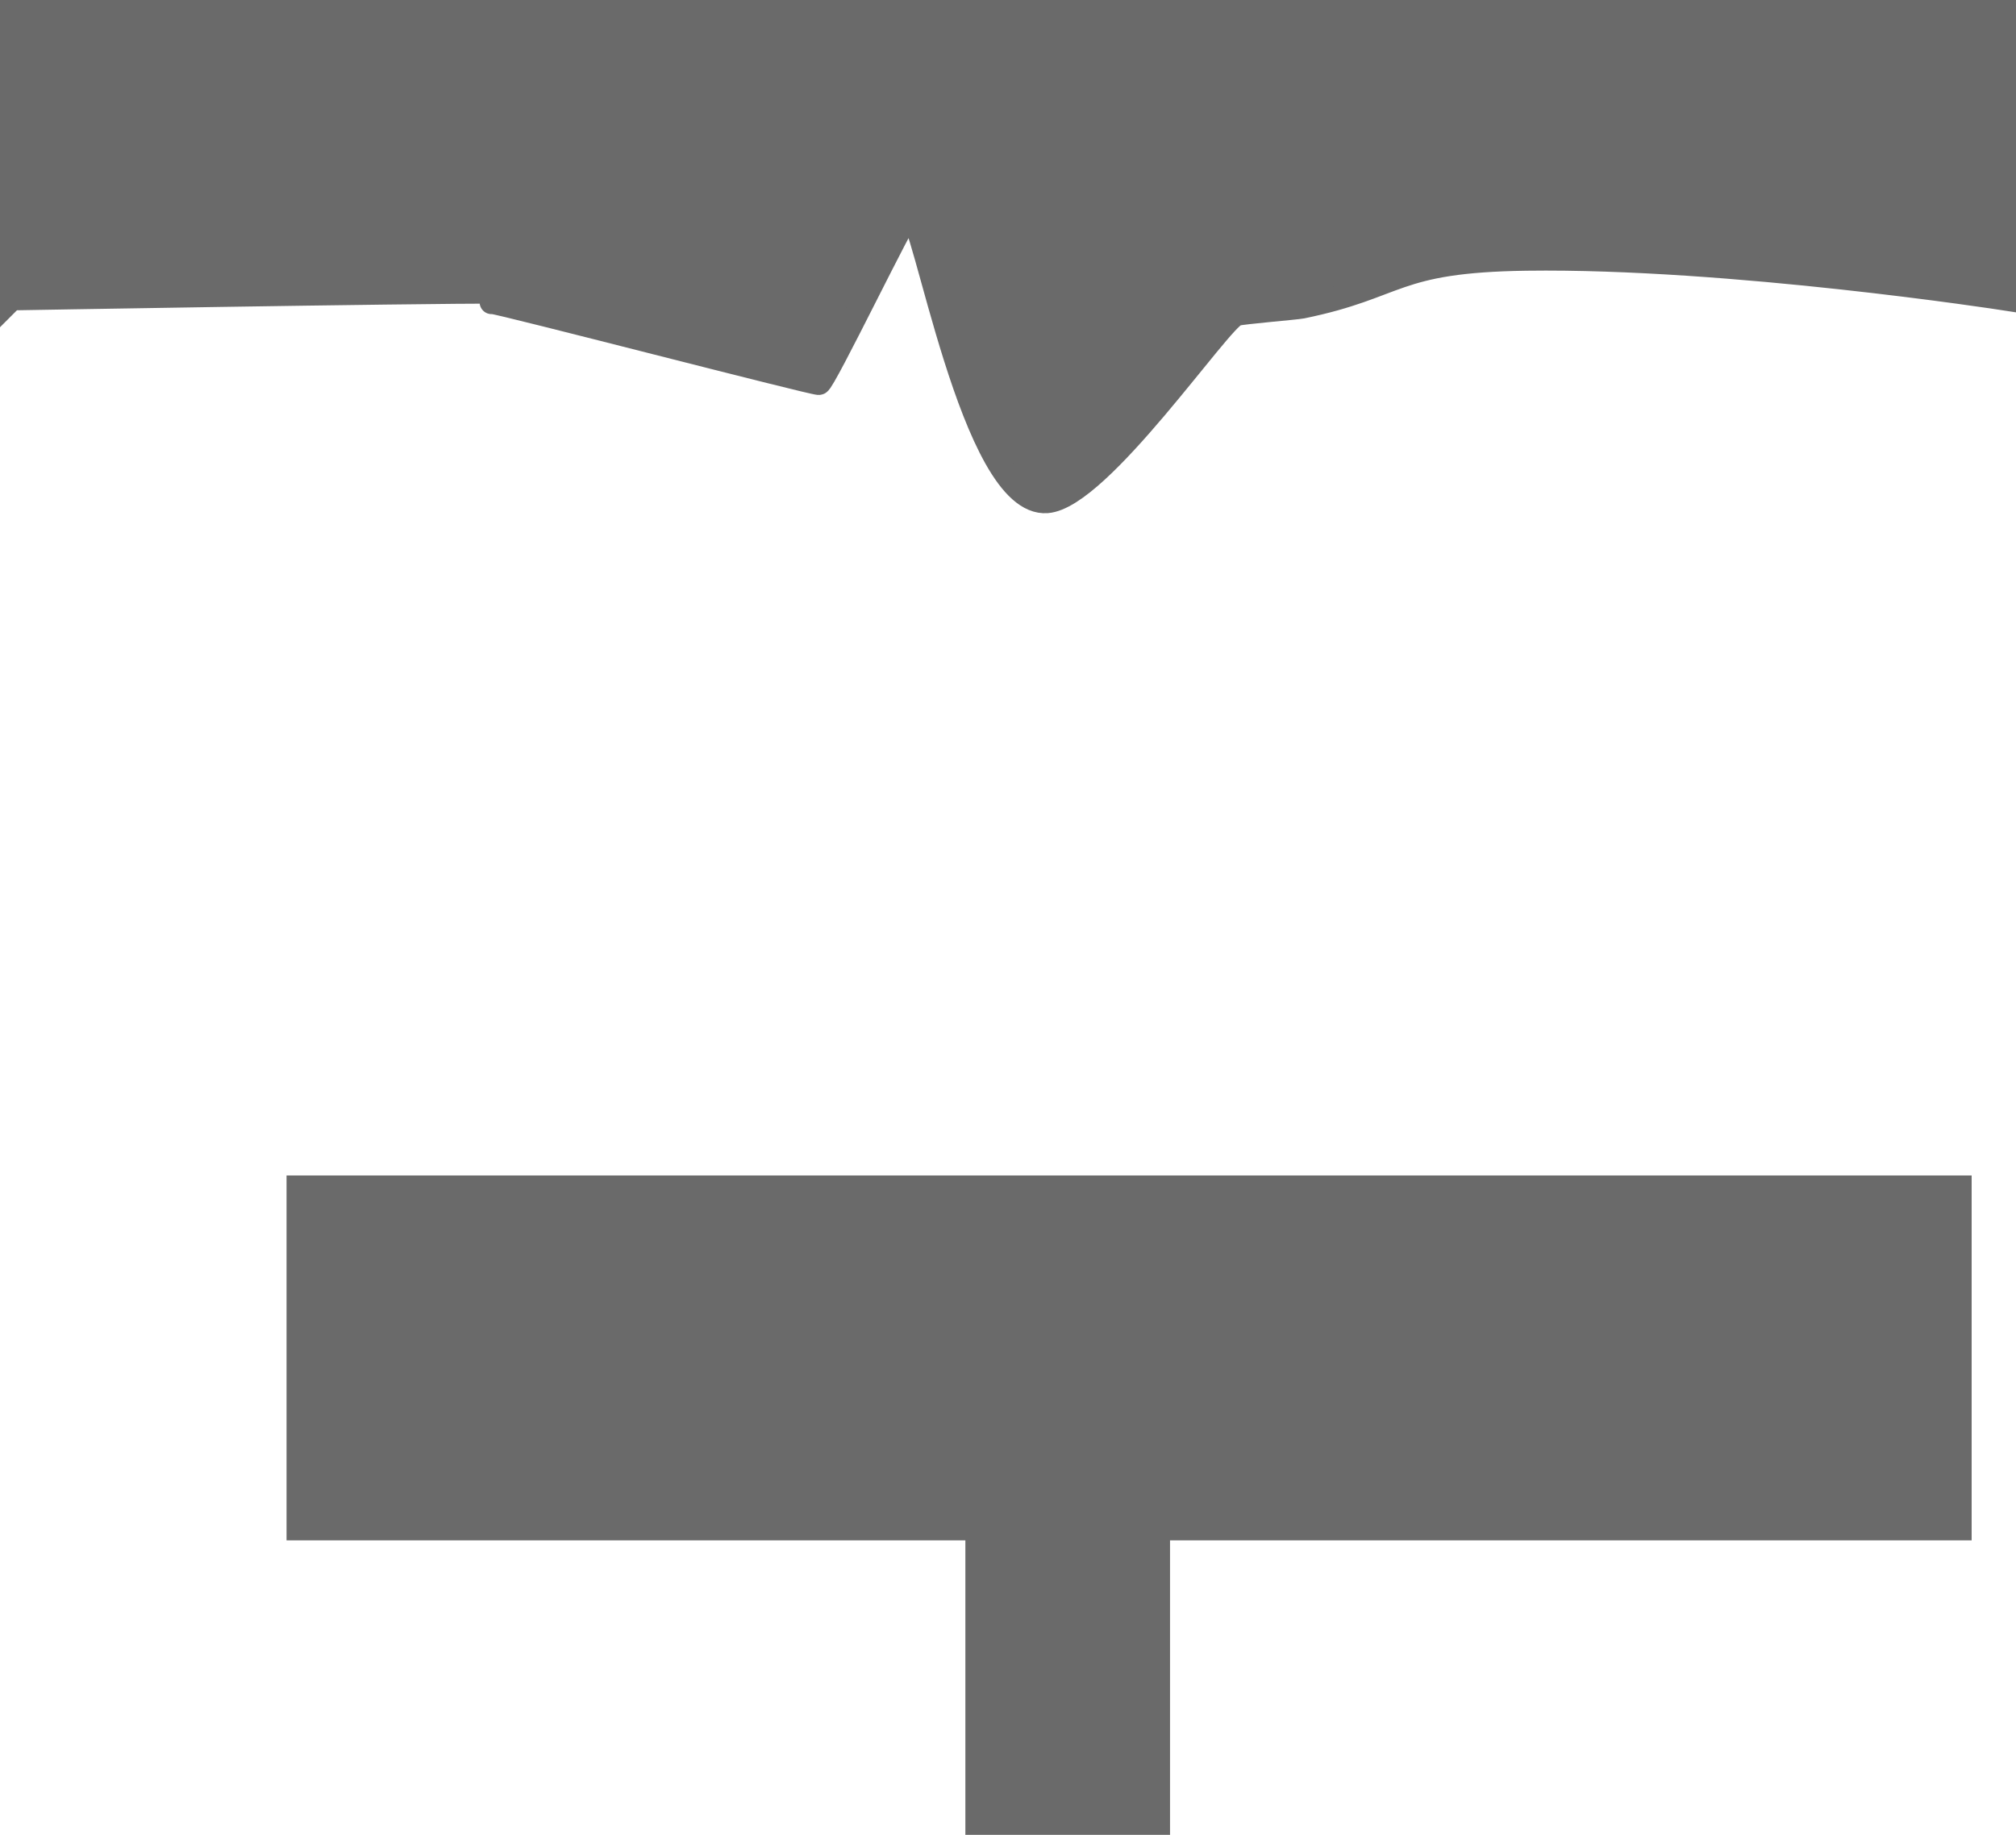 <svg version="1.1" xmlns="http://www.w3.org/2000/svg" xmlns:xlink="http://www.w3.org/1999/xlink" width="591" height="538"><g transform="translate(83.5,65.5)"><g data-paper-data="{&quot;isPaintingLayer&quot;:true}" fill="#6a6a6a" fill-rule="nonzero" stroke="#6a6a6a" stroke-width="7" stroke-linecap="butt" stroke-linejoin="miter" stroke-miterlimit="10" stroke-dasharray="" stroke-dashoffset="0" font-family="none" font-weight="none" font-size="none" text-anchor="none" style="mix-blend-mode: normal"><path d="M4,382.66v-100h487v100z" data-paper-data="{&quot;origPos&quot;:null}"/><path d="M203,469v-180h53v180z" data-paper-data="{&quot;origPos&quot;:null}"/><path d="M-80,22v-84h584v84c0,0 -80.294,-12.43 -140.004,-11.621c-39.337,0.533 -36.863,8.111 -65.817,14.039c-1.68,0.344 -17.603,1.636 -19.234,2.163c-4.894,1.583 -40.037,53.69 -55.496,54.884c-21.966,1.696 -36.103,-85.708 -40.296,-84.558c-1.398,0.383 -25.153,49.813 -26.599,49.907c-1.816,0.119 -93.838,-23.821 -95.656,-23.723c-5.453,0.294 65.029,-3.091 4.103,-3.091c-30.831,0 -145,2 -145,2z" data-paper-data="{&quot;origPos&quot;:null}"/></g></g></svg>